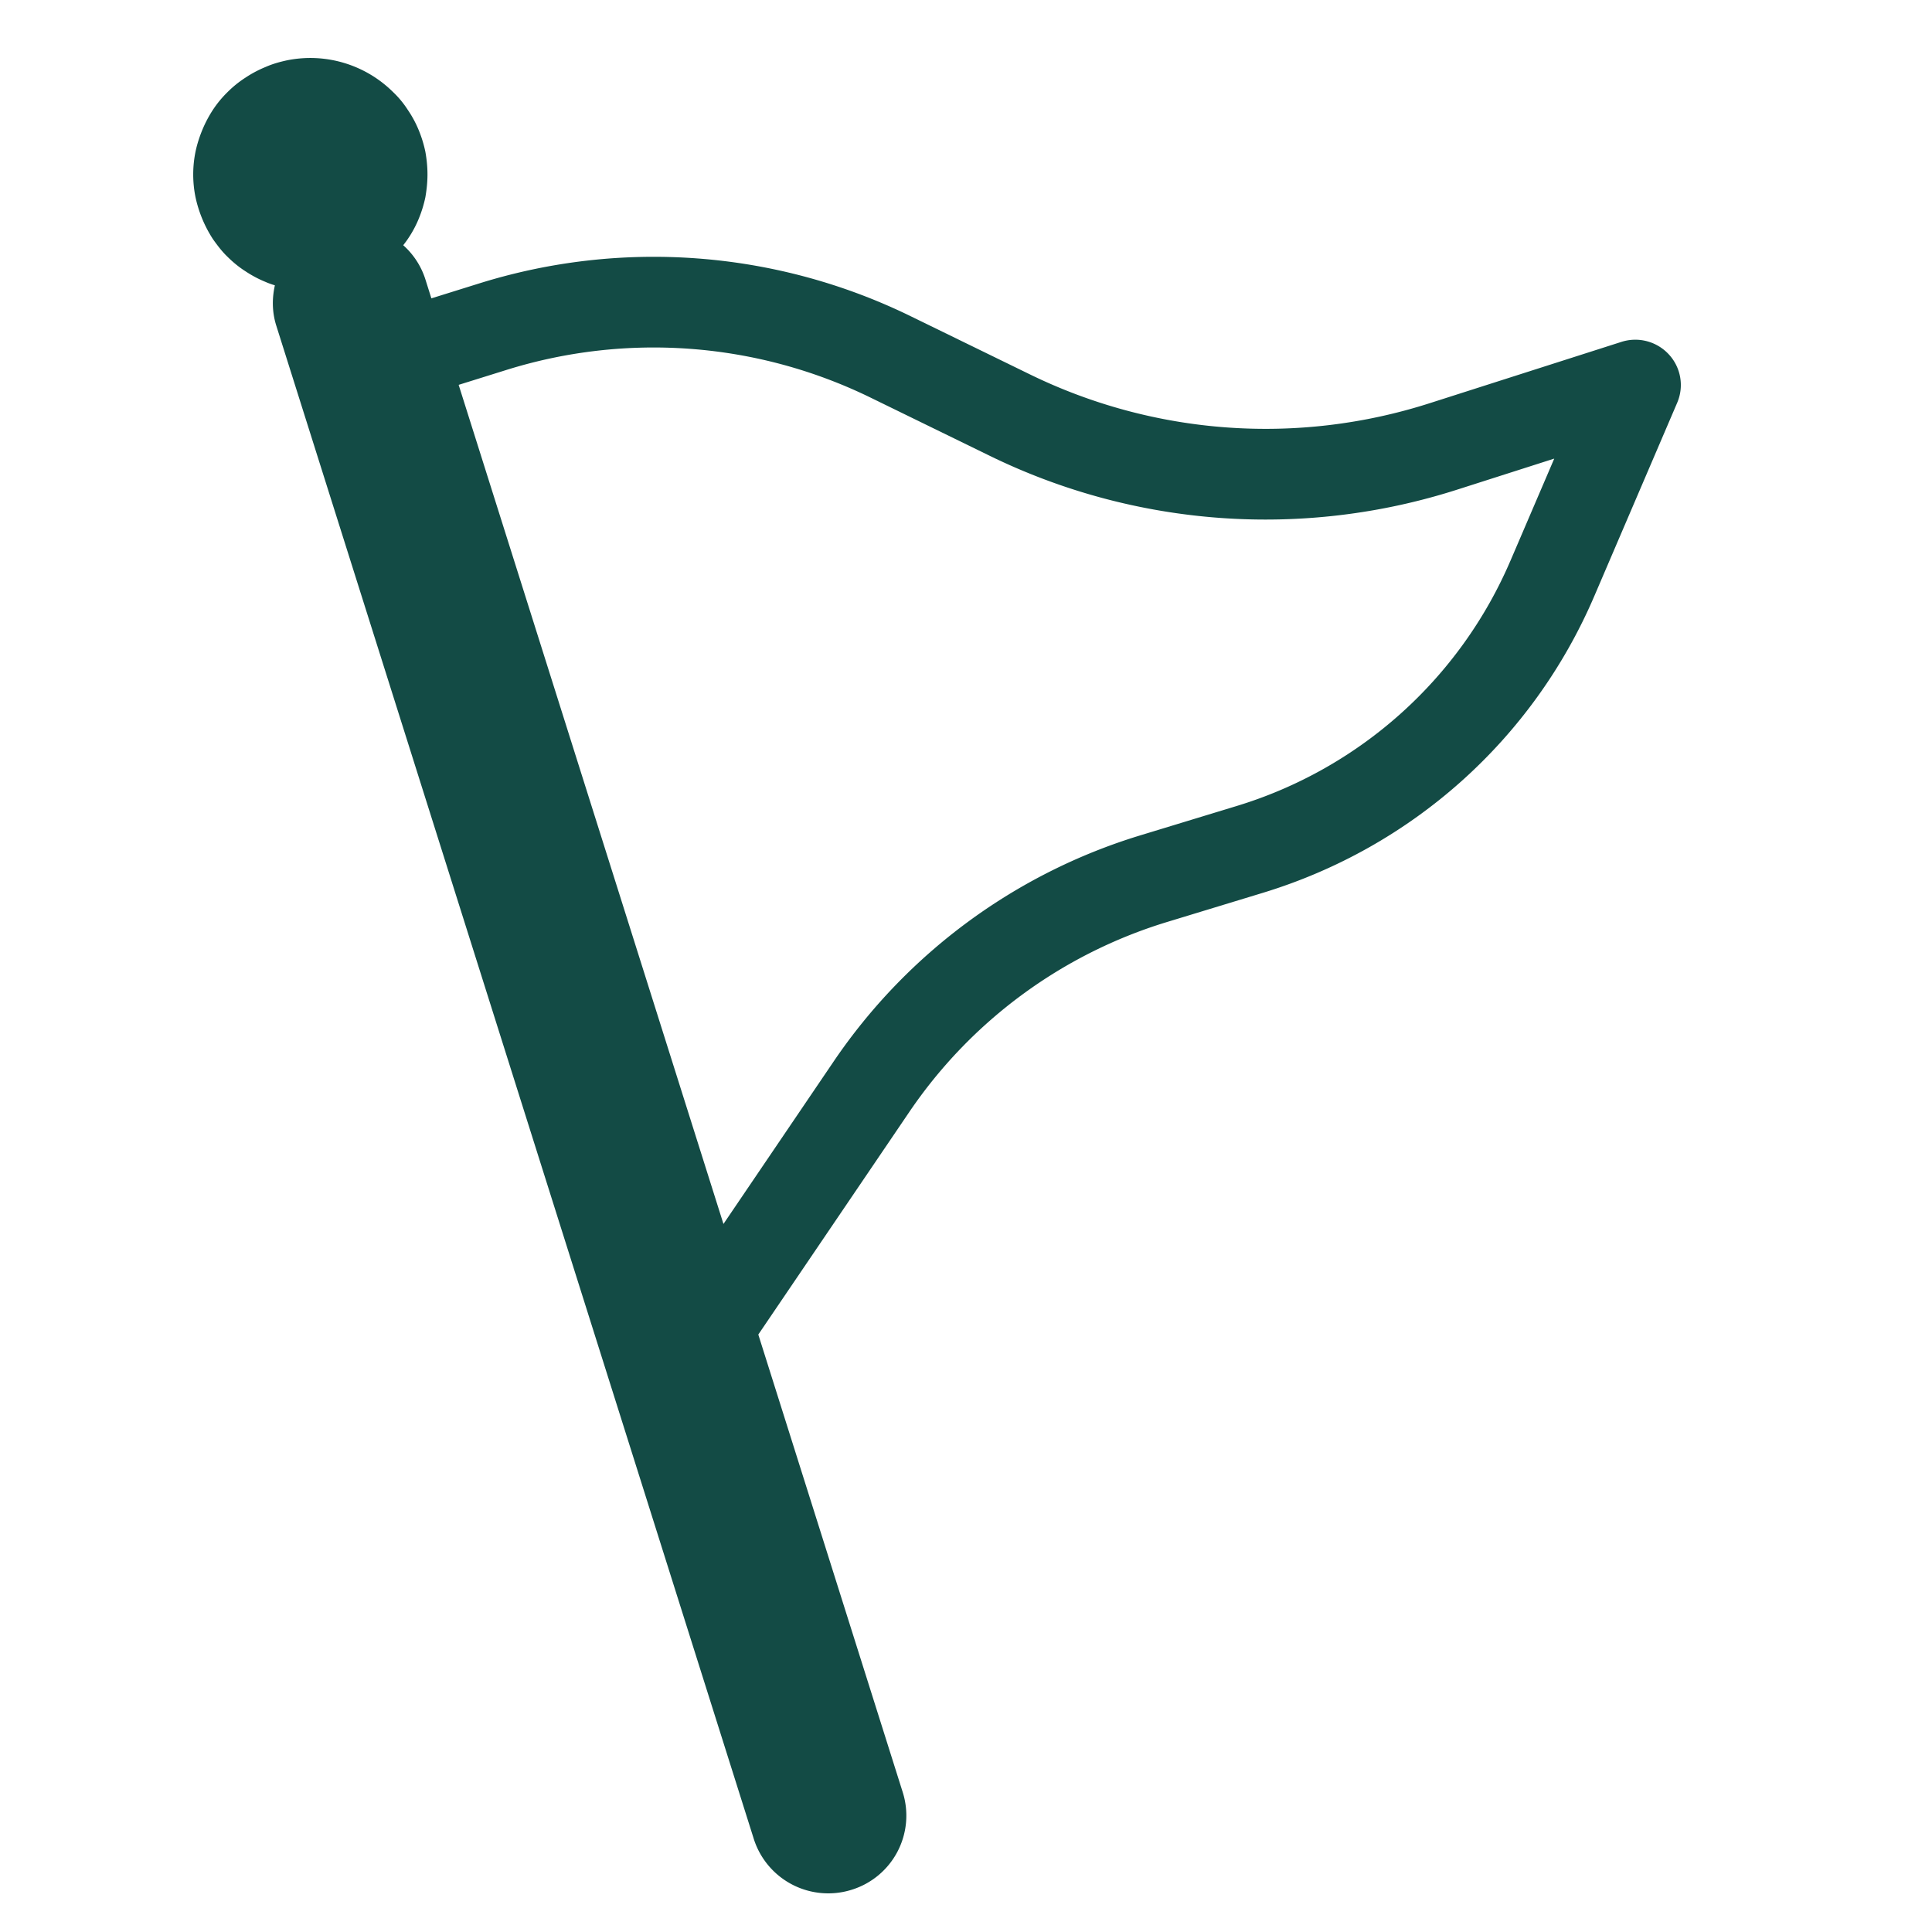 <svg width="100" height="100" xmlns="http://www.w3.org/2000/svg">
  <path d="M86.384 18.35a2.36 2.36 0 0 0-2.463-.653l-9.89 3.163a27.818 27.818 0 0 1-20.76-1.5l-6.11-2.981a30.302 30.302 0 0 0-22.408-1.693l-2.425.757-.315-1a3.976 3.976 0 0 0-1.142-1.75c.079-.104.16-.207.23-.312.23-.335.417-.683.567-1.045a6.31 6.31 0 0 0 .349-1.126c.068-.39.109-.791.109-1.18 0-.389-.04-.791-.11-1.18a6.31 6.31 0 0 0-.348-1.126 5.715 5.715 0 0 0-.566-1.045 4.95 4.95 0 0 0-.755-.912 6.084 6.084 0 0 0-5.47-1.649c-.378.08-.77.188-1.131.349a5.894 5.894 0 0 0-1.038.55 5.55 5.55 0 0 0-.93.75 5.555 5.555 0 0 0-.754.912 6.375 6.375 0 0 0-.552 1.045c-.149.362-.27.737-.352 1.126a5.907 5.907 0 0 0 0 2.36 6.483 6.483 0 0 0 .904 2.171c.229.322.472.644.754.912.283.281.593.536.93.75.323.215.674.403 1.038.55.156.07.319.125.482.176-.151.669-.15 1.38.071 2.083l24.717 78.33a4.043 4.043 0 0 0 5.065 2.632 4.017 4.017 0 0 0 2.647-5.04L39.25 69.076l7.835-11.55a24.875 24.875 0 0 1 13.31-9.8l4.956-1.509c7.737-2.354 13.992-7.95 17.166-15.353L86.81 20.85a2.331 2.331 0 0 0-.426-2.5zM78.18 29.023A22.56 22.56 0 0 1 63.972 41.73l-4.957 1.51a29.597 29.597 0 0 0-15.838 11.661l-5.731 8.451L23.74 19.92l2.426-.757a25.58 25.58 0 0 1 18.92 1.43l6.108 2.982a32.527 32.527 0 0 0 24.278 1.753l4.976-1.591-2.268 5.288z" fill="#134B45" fill-rule="evenodd"/>
</svg>
